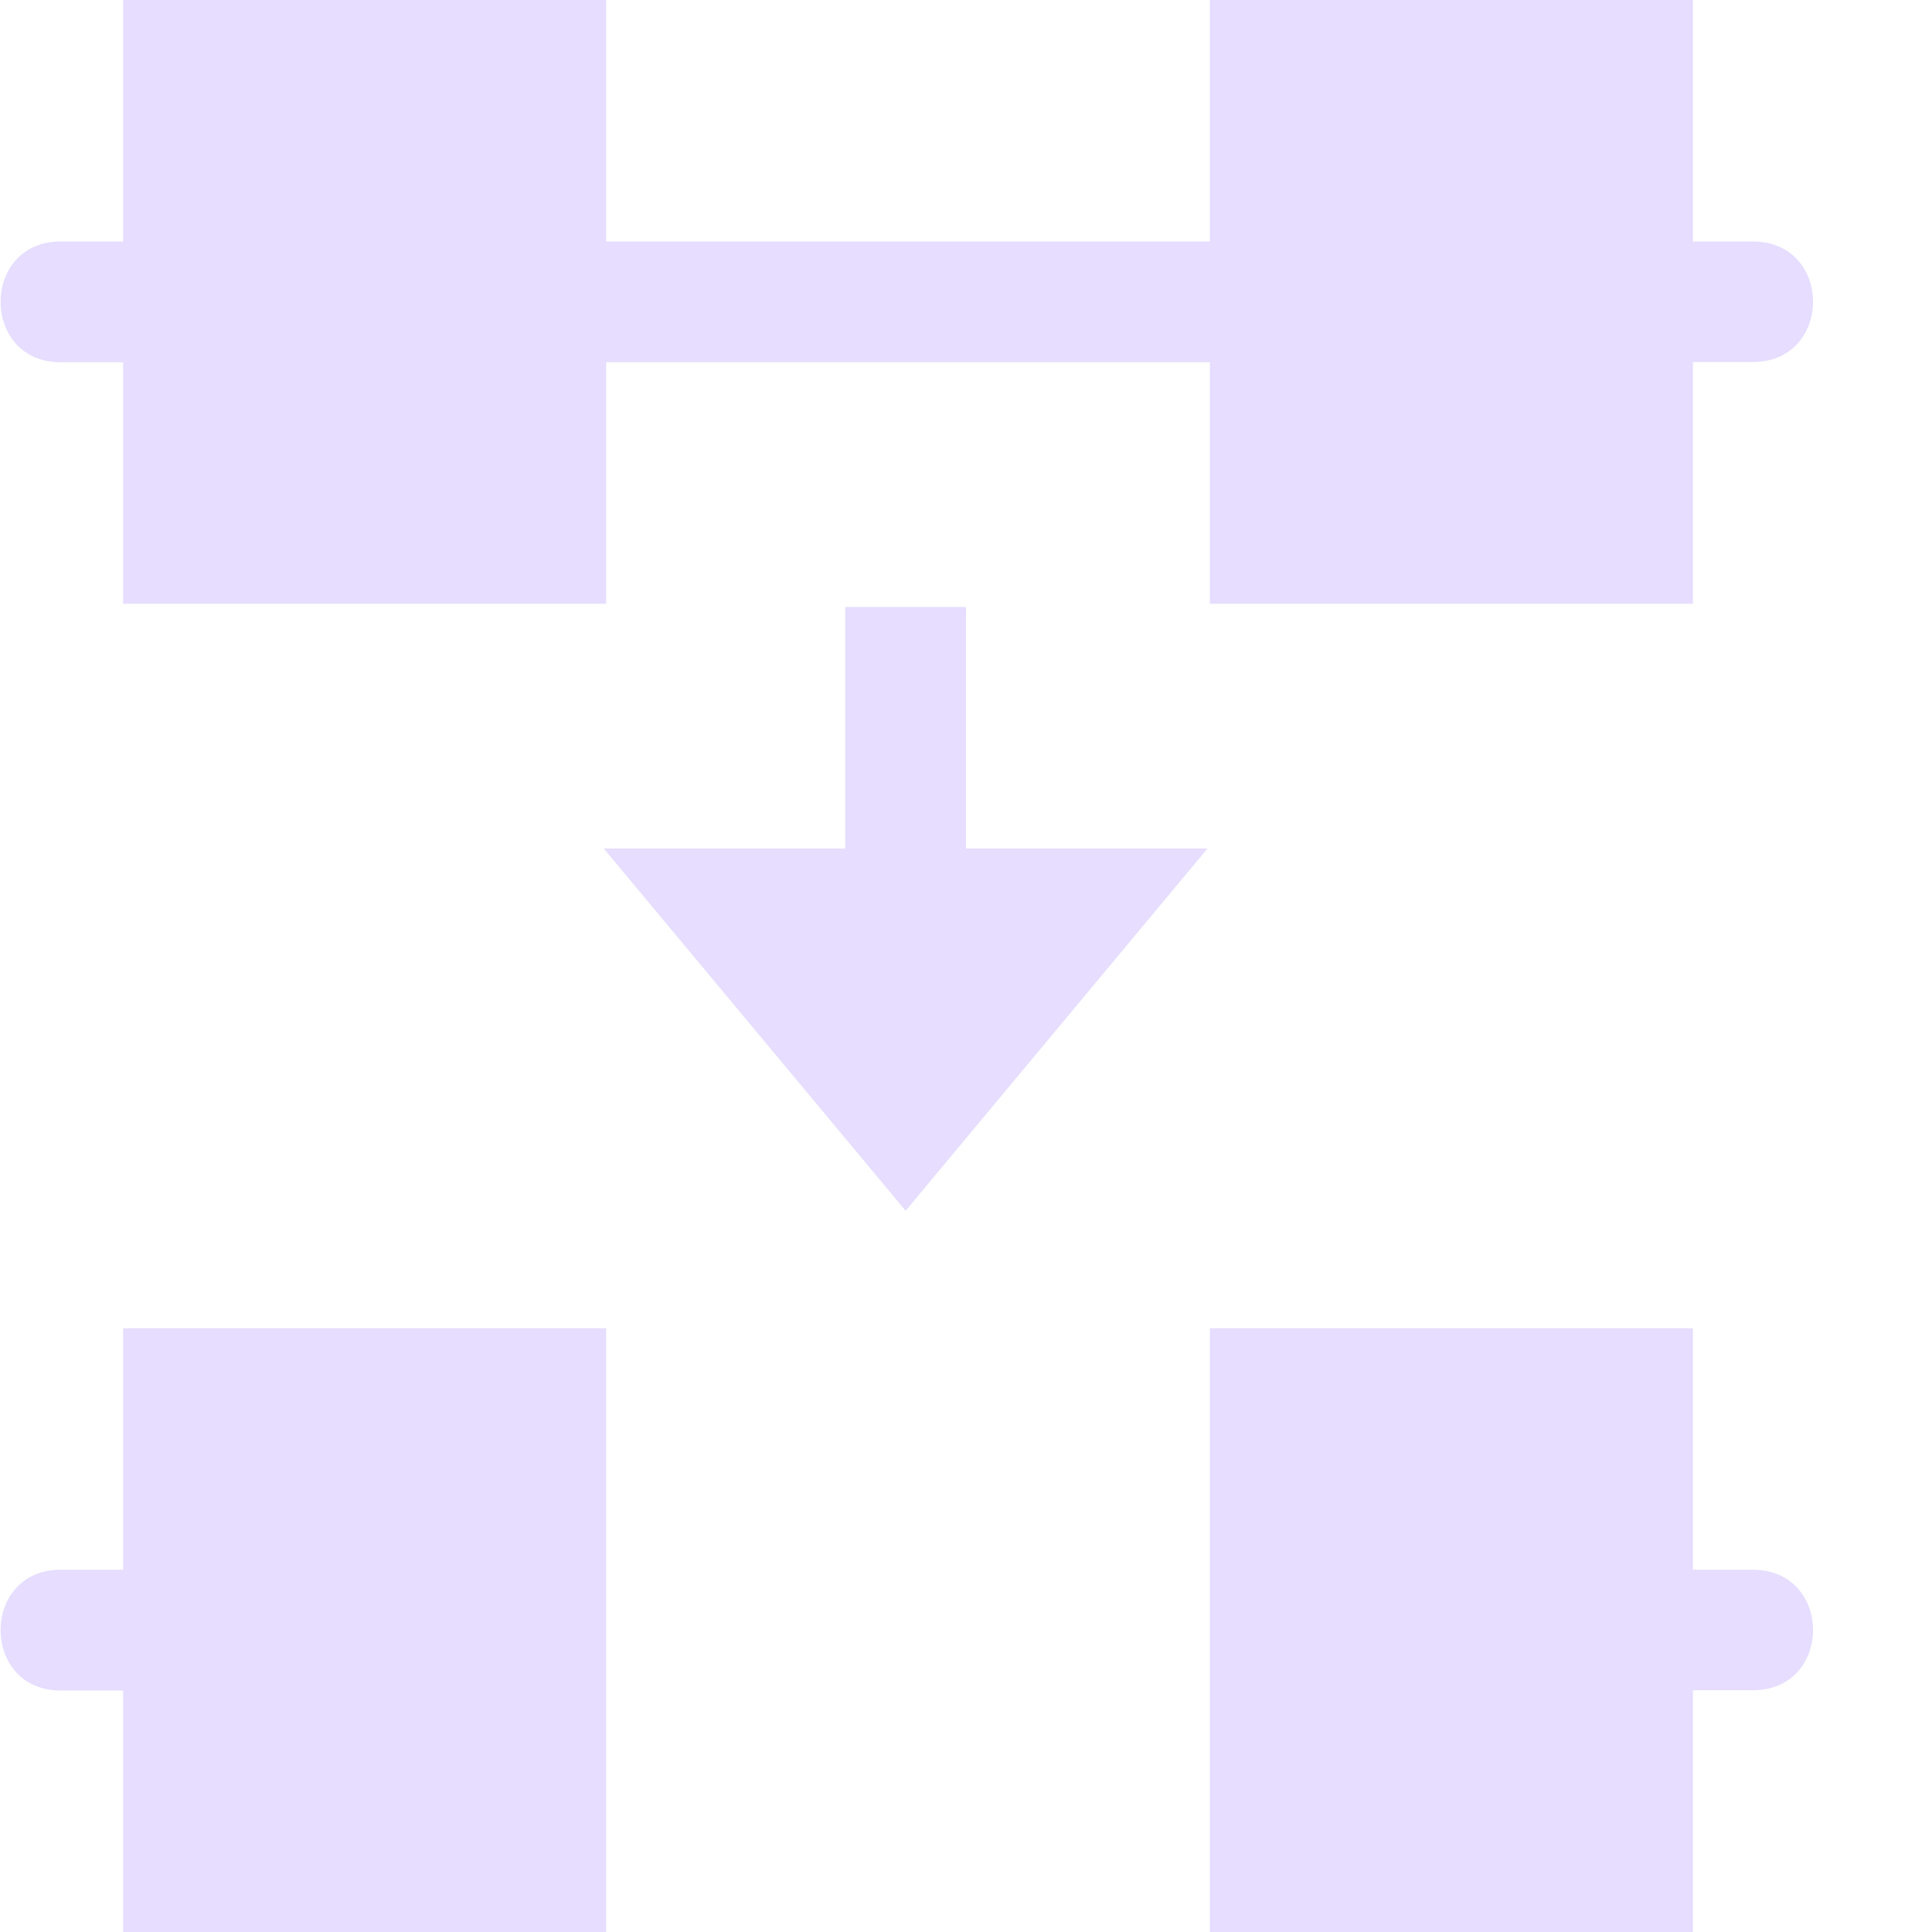<svg height="16" viewBox="0 0 16 16" width="16" xmlns="http://www.w3.org/2000/svg">
  <path d="m1.02 0v2h-.508c-.676-.01-.676 1.01 0 1h.508v2h4v-2h5v2h4v-2.002h.496c.665 0 .665-.998 0-.998h-.496v-2h-4v2h-5v-2zm5.98 5.027v2h-2l2.5 3 2.5-3h-2v-2zm-5.98 5.973v2h-.508c-.676-.01-.676 1.01 0 1h.508v2h4v-2-1-2zm9 0v2 1 2h4v-2.002h.496c.665 0 .665-.998 0-.998h-.496v-2z" fill="#e6ddff"/>
</svg>
